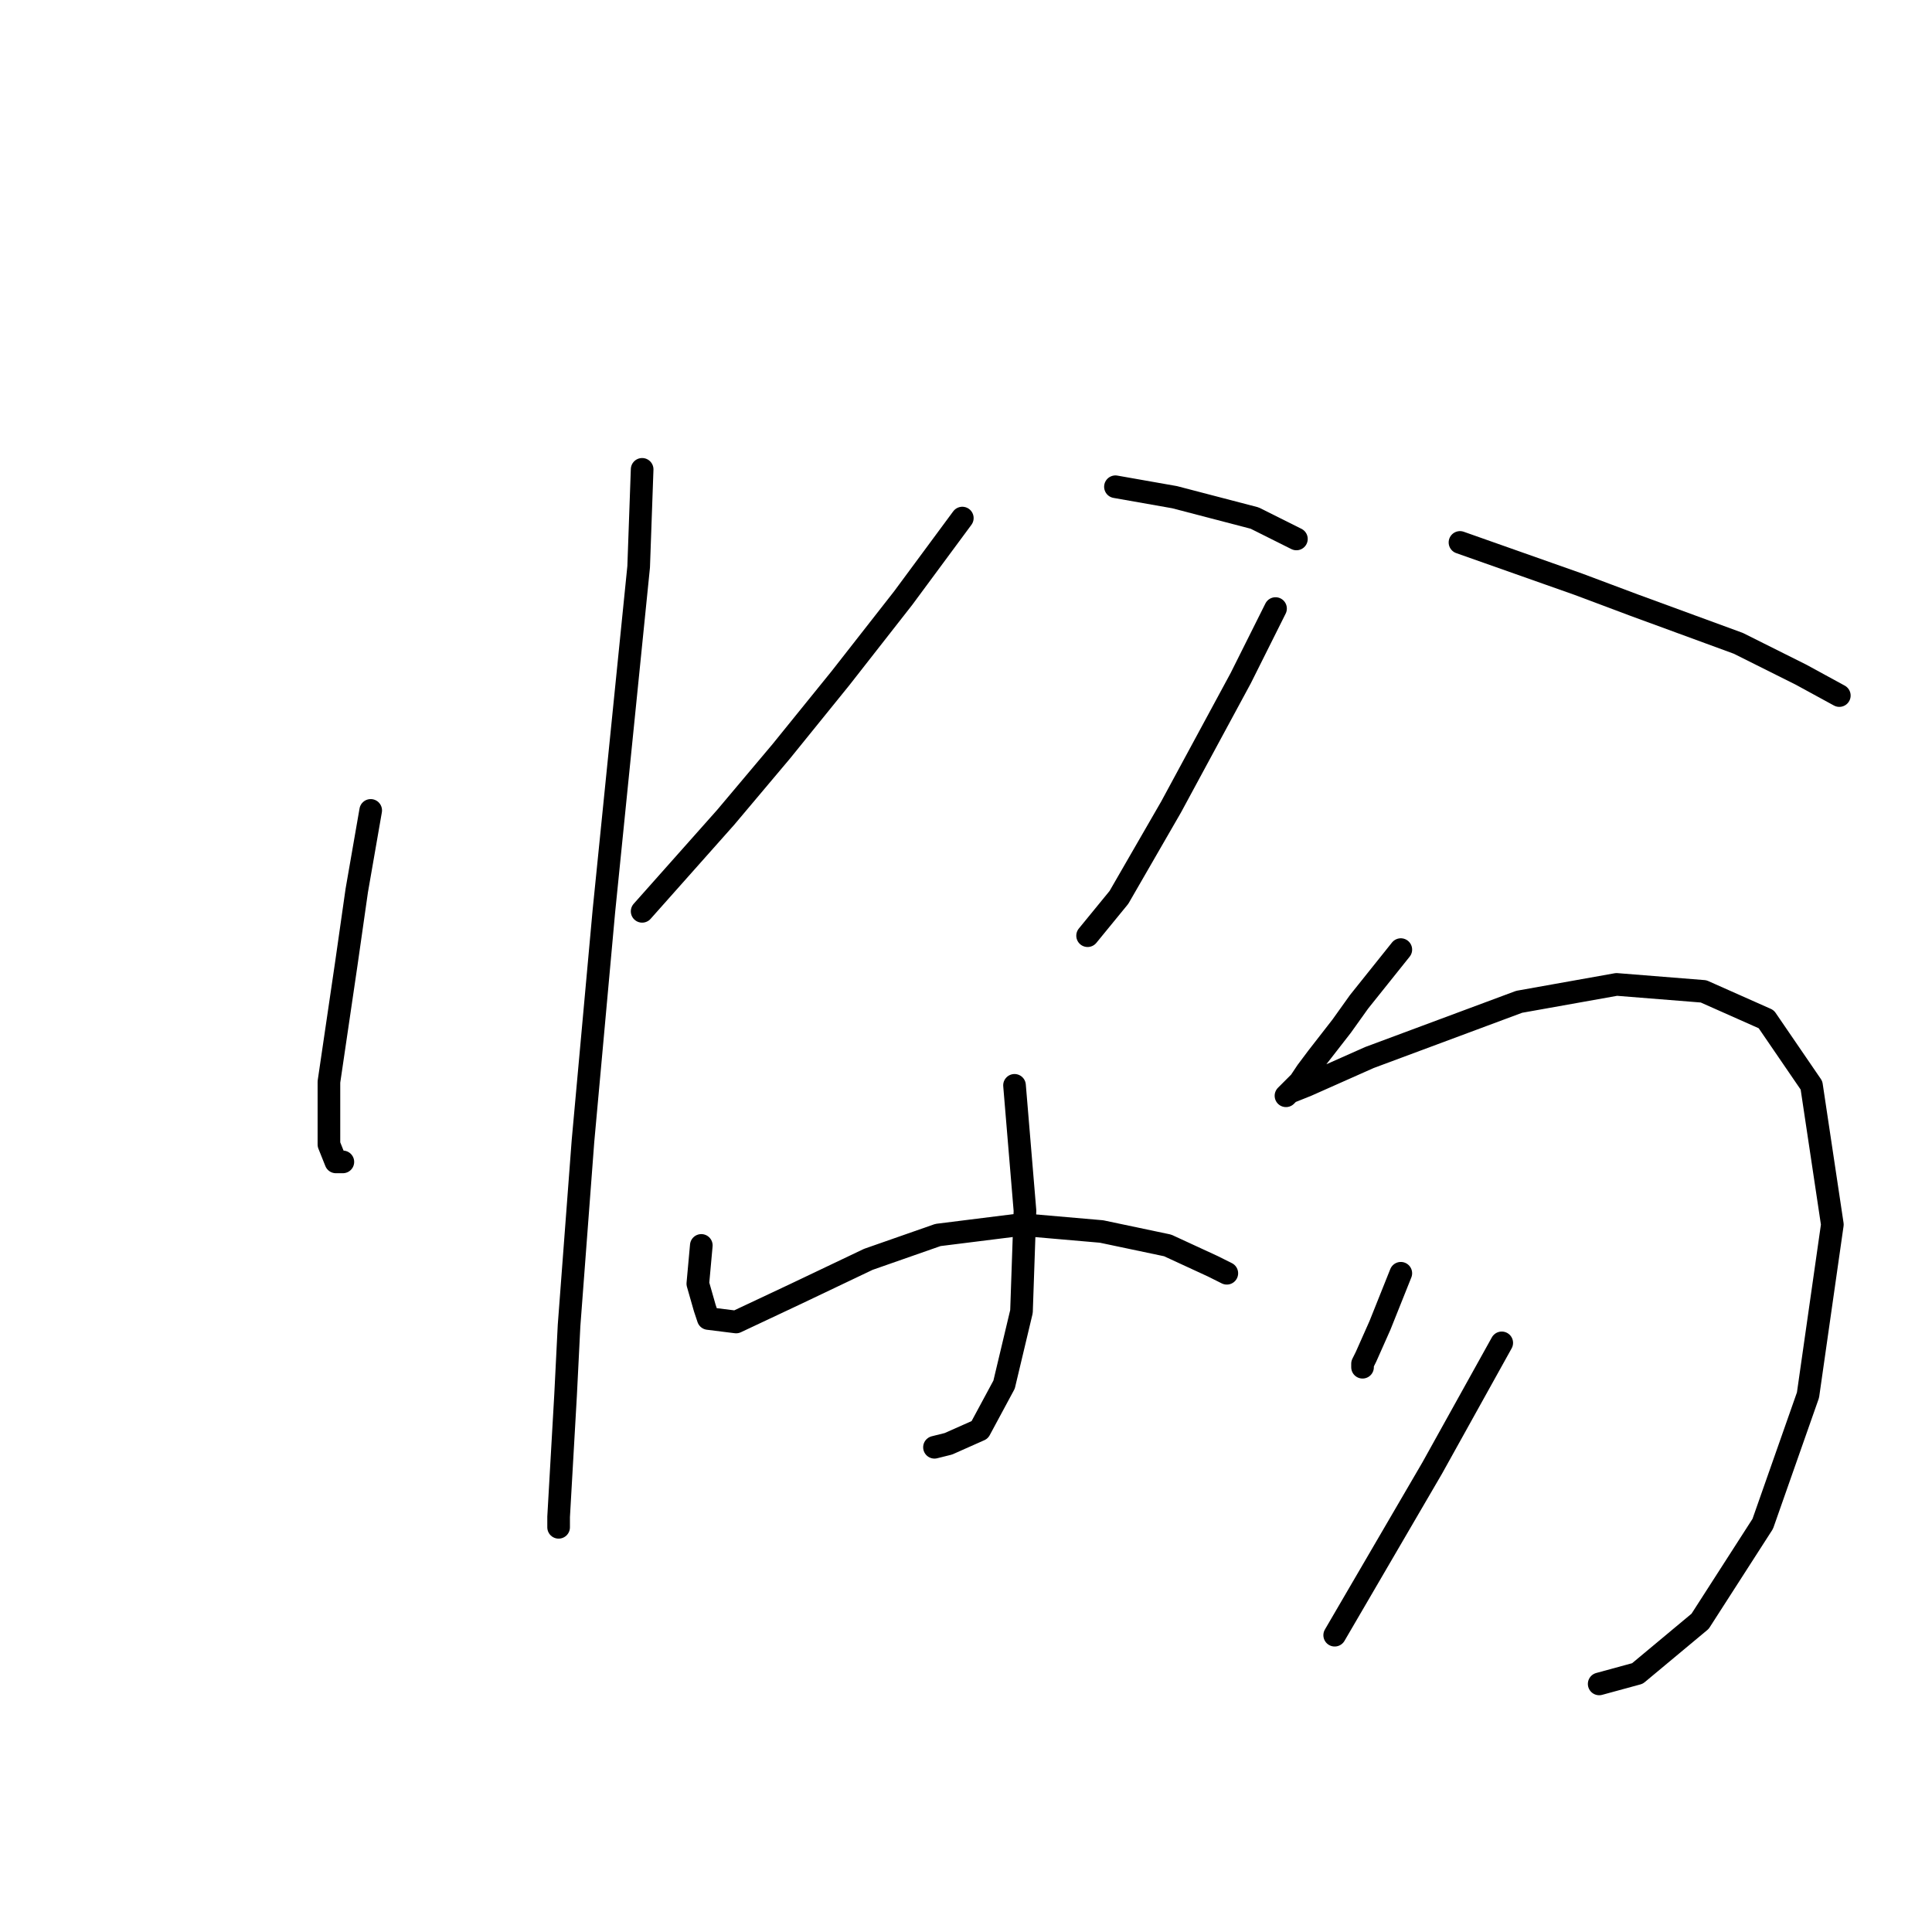 <?xml version="1.0" standalone="no"?>
    <svg width="256" height="256" xmlns="http://www.w3.org/2000/svg" version="1.1">
    <polyline stroke="black" stroke-width="3" stroke-linecap="round" fill="transparent" stroke-linejoin="round" points="49.119 107.383 47.274 117.989 45.891 127.673 43.585 143.351 43.585 151.652 44.507 153.958 45.43 153.958 45.43 153.958 " />
        <polyline stroke="black" stroke-width="3" stroke-linecap="round" fill="transparent" stroke-linejoin="round" points="85.087 62.191 84.626 75.103 80.015 120.756 77.248 151.191 75.404 175.631 74.942 184.854 74.02 200.994 74.02 202.377 74.02 202.377 " />
        <polyline stroke="black" stroke-width="3" stroke-linecap="round" fill="transparent" stroke-linejoin="round" points="127.512 68.647 119.673 79.253 111.372 89.859 103.533 99.543 96.155 108.305 85.087 120.756 85.087 120.756 " />
        <polyline stroke="black" stroke-width="3" stroke-linecap="round" fill="transparent" stroke-linejoin="round" points="147.802 64.497 155.642 65.88 166.248 68.647 171.781 71.414 171.781 71.414 " />
        <polyline stroke="black" stroke-width="3" stroke-linecap="round" fill="transparent" stroke-linejoin="round" points="134.429 143.813 135.813 160.414 135.352 173.787 133.046 183.47 129.818 189.465 125.668 191.31 123.823 191.771 123.823 191.771 " />
        <polyline stroke="black" stroke-width="3" stroke-linecap="round" fill="transparent" stroke-linejoin="round" points="92.927 165.025 92.466 170.097 93.388 173.325 93.849 174.709 97.538 175.17 105.378 171.481 115.061 166.869 124.284 163.642 135.352 162.258 145.958 163.18 154.719 165.025 160.714 167.792 162.559 168.714 162.559 168.714 " />
        <polyline stroke="black" stroke-width="3" stroke-linecap="round" fill="transparent" stroke-linejoin="round" points="169.015 80.637 164.403 89.859 155.18 106.922 148.263 118.911 144.113 123.984 144.113 123.984 " />
        <polyline stroke="black" stroke-width="3" stroke-linecap="round" fill="transparent" stroke-linejoin="round" points="193.455 71.875 201.294 74.642 209.134 77.409 216.512 80.176 230.346 85.248 238.646 89.398 243.719 92.165 243.719 92.165 " />
        <polyline stroke="black" stroke-width="3" stroke-linecap="round" fill="transparent" stroke-linejoin="round" points="185.615 125.828 180.082 132.745 177.776 135.973 174.548 140.124 173.165 141.968 172.243 143.351 170.859 144.735 170.398 145.196 170.859 144.735 173.165 143.813 181.465 140.124 201.294 132.745 214.206 130.44 225.734 131.362 234.035 135.051 240.03 143.813 242.797 162.258 239.569 184.854 233.574 201.916 225.273 214.828 216.973 221.745 211.9 223.128 211.9 223.128 " />
        <polyline stroke="black" stroke-width="3" stroke-linecap="round" fill="transparent" stroke-linejoin="round" points="185.615 168.714 182.849 175.631 181.004 179.781 180.543 180.704 180.543 181.165 180.543 180.704 180.543 180.704 " />
        <polyline stroke="black" stroke-width="3" stroke-linecap="round" fill="transparent" stroke-linejoin="round" points="198.989 177.937 189.766 194.538 176.854 216.672 176.854 216.672 " />
        </svg>